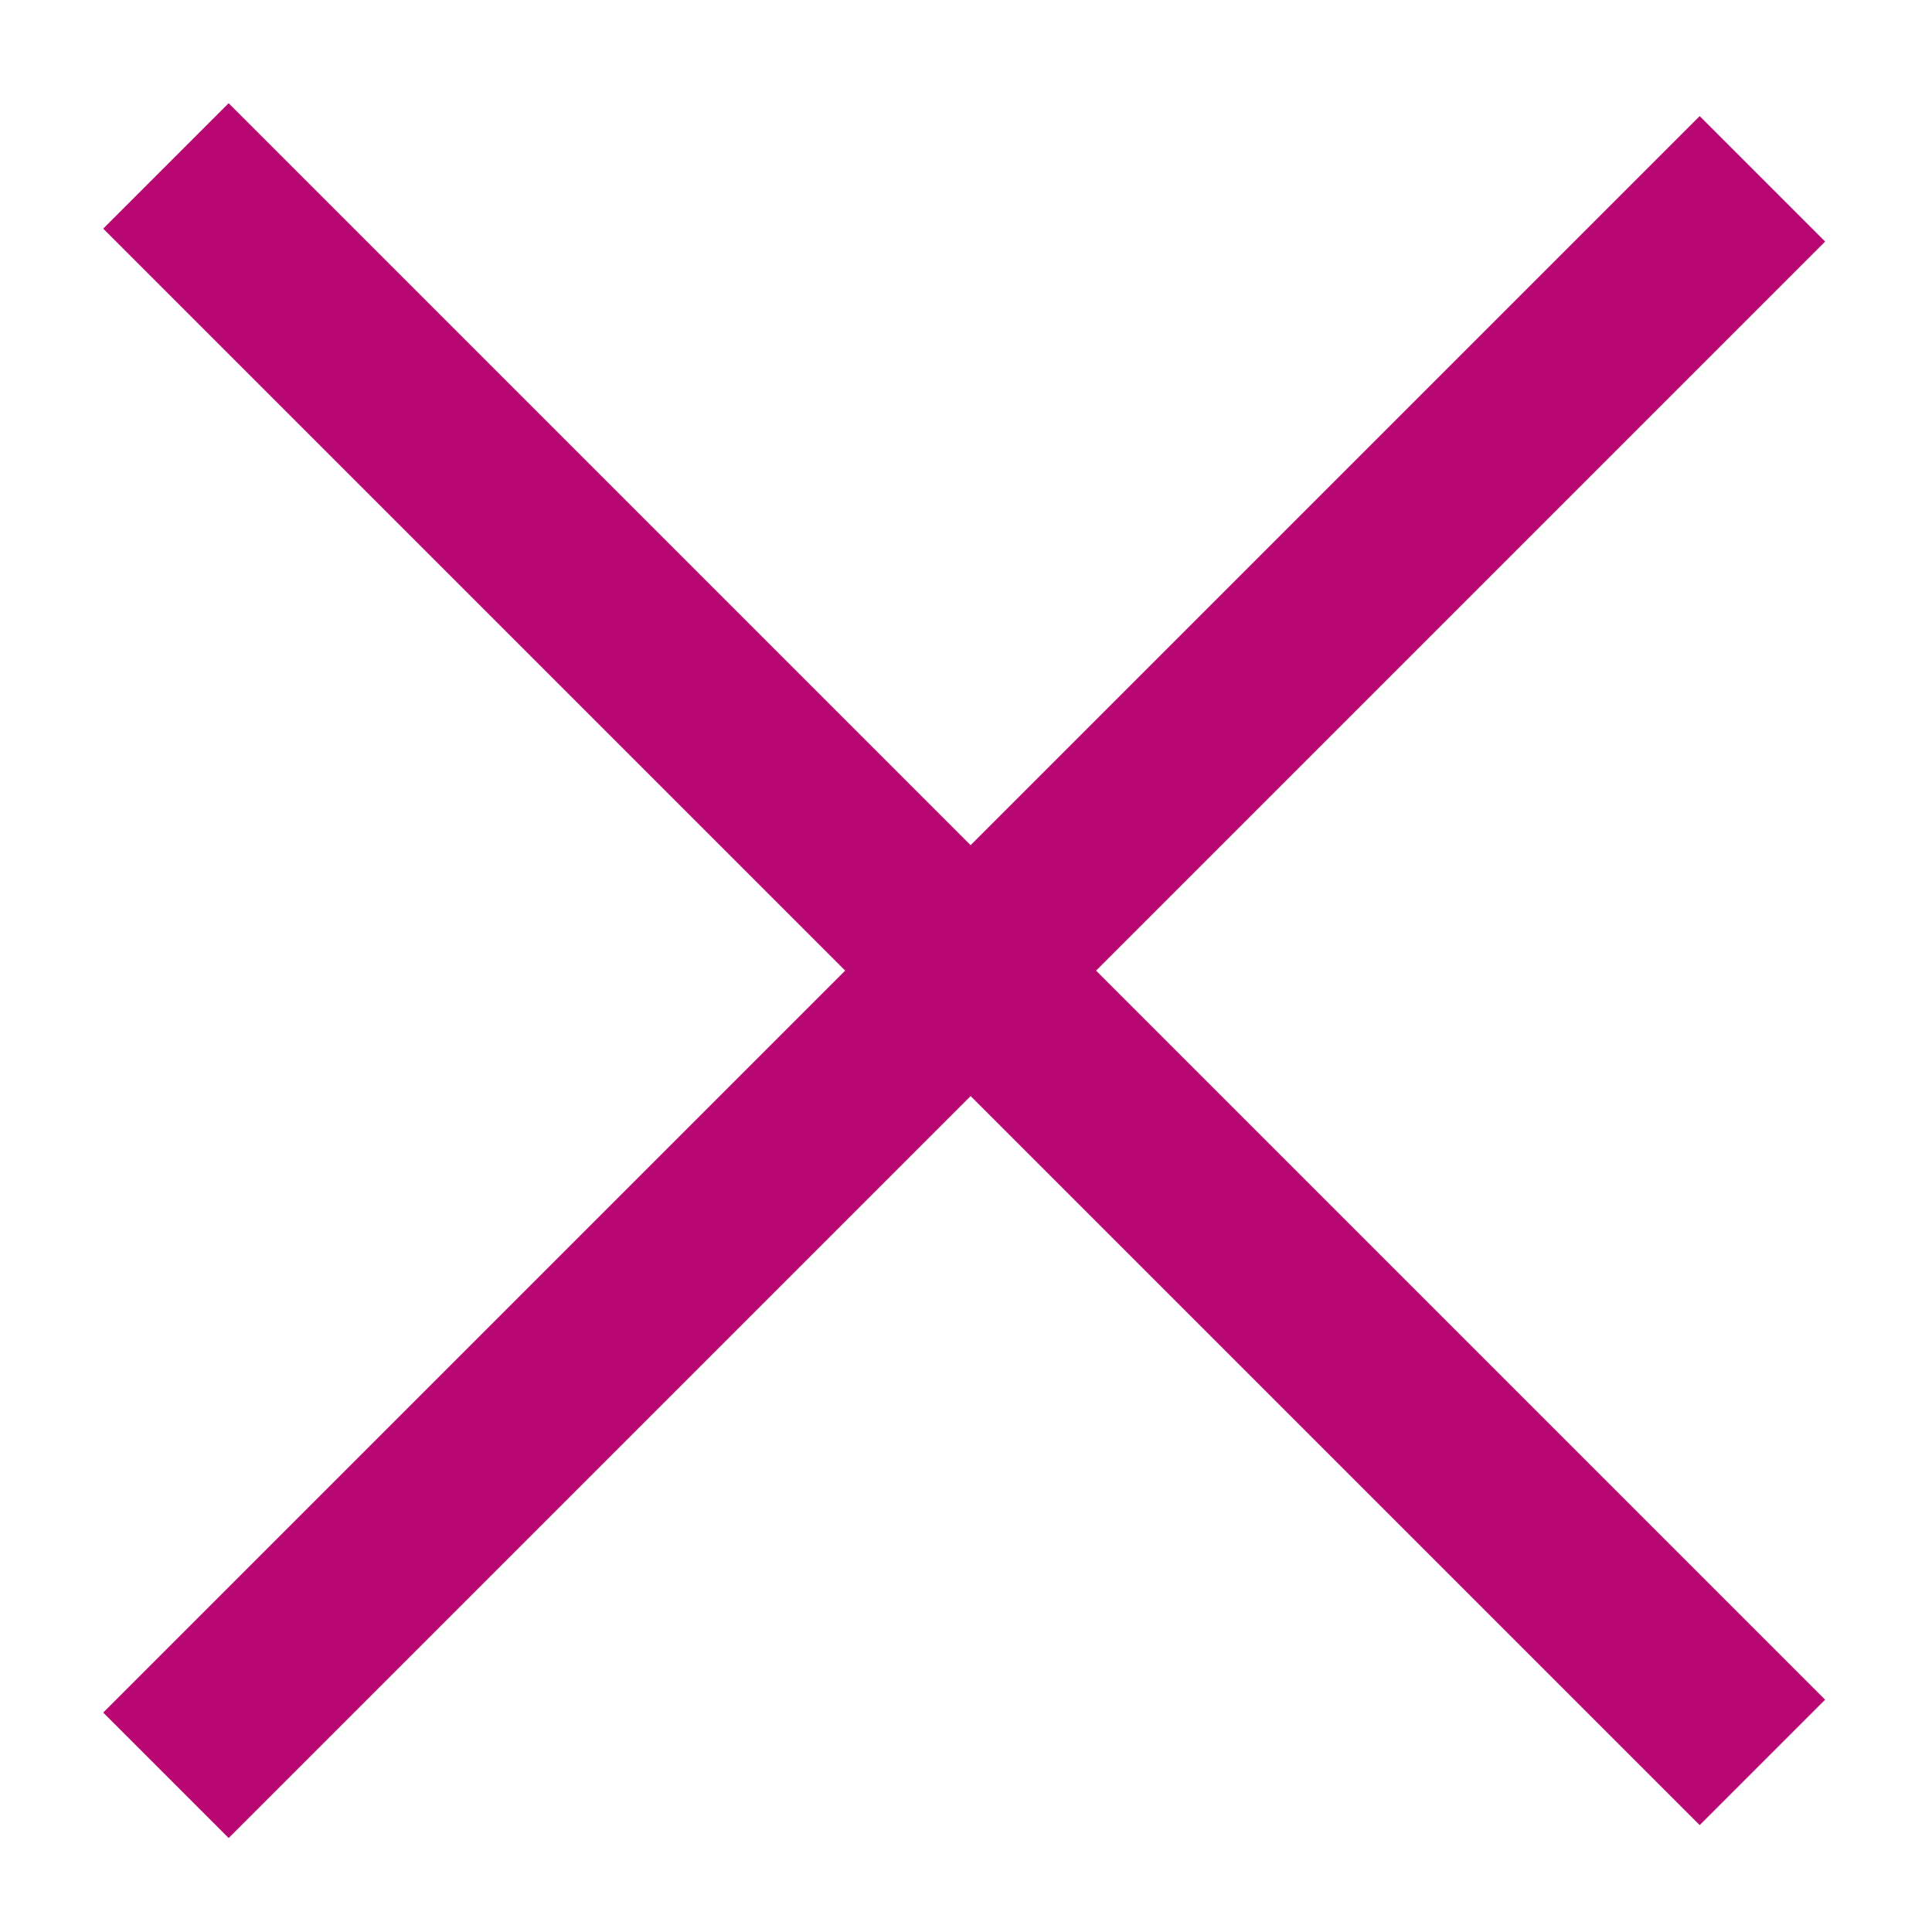 <svg width="599" height="599" viewBox="0 0 599 599" fill="none" xmlns="http://www.w3.org/2000/svg">
<g filter="url(#filter0_d_1904_36)">
<rect x="4" y="523.259" width="740" height="95" transform="rotate(-45 4 523.259)" fill="white"/>
<rect x="4.707" y="523.259" width="739" height="94" transform="rotate(-45 4.707 523.259)" stroke="white"/>
</g>
<line x1="4.354" y1="522.905" x2="71.529" y2="590.081" stroke="white"/>
<g filter="url(#filter1_d_1904_36)">
<rect x="32" y="526.975" width="700" height="55" transform="rotate(-45 32 526.975)" fill="#B80672"/>
</g>
<g filter="url(#filter2_d_1904_36)">
<rect x="70.891" y="28" width="700" height="55" transform="rotate(45 70.891 28)" fill="#B80672"/>
</g>
<defs>
<filter id="filter0_d_1904_36" x="0" y="0" width="598.434" height="598.434" filterUnits="userSpaceOnUse" color-interpolation-filters="sRGB">
<feFlood flood-opacity="0" result="BackgroundImageFix"/>
<feColorMatrix in="SourceAlpha" type="matrix" values="0 0 0 0 0 0 0 0 0 0 0 0 0 0 0 0 0 0 127 0" result="hardAlpha"/>
<feOffset dy="4"/>
<feGaussianBlur stdDeviation="2"/>
<feComposite in2="hardAlpha" operator="out"/>
<feColorMatrix type="matrix" values="0 0 0 0 0 0 0 0 0 0 0 0 0 0 0 0 0 0 0.25 0"/>
<feBlend mode="normal" in2="BackgroundImageFix" result="effect1_dropShadow_1904_36"/>
<feBlend mode="normal" in="SourceGraphic" in2="effect1_dropShadow_1904_36" result="shape"/>
</filter>
<filter id="filter1_d_1904_36" x="28" y="32" width="541.866" height="541.866" filterUnits="userSpaceOnUse" color-interpolation-filters="sRGB">
<feFlood flood-opacity="0" result="BackgroundImageFix"/>
<feColorMatrix in="SourceAlpha" type="matrix" values="0 0 0 0 0 0 0 0 0 0 0 0 0 0 0 0 0 0 127 0" result="hardAlpha"/>
<feOffset dy="4"/>
<feGaussianBlur stdDeviation="2"/>
<feComposite in2="hardAlpha" operator="out"/>
<feColorMatrix type="matrix" values="0 0 0 0 0 0 0 0 0 0 0 0 0 0 0 0 0 0 0.25 0"/>
<feBlend mode="normal" in2="BackgroundImageFix" result="effect1_dropShadow_1904_36"/>
<feBlend mode="normal" in="SourceGraphic" in2="effect1_dropShadow_1904_36" result="shape"/>
</filter>
<filter id="filter2_d_1904_36" x="28" y="28" width="541.866" height="541.866" filterUnits="userSpaceOnUse" color-interpolation-filters="sRGB">
<feFlood flood-opacity="0" result="BackgroundImageFix"/>
<feColorMatrix in="SourceAlpha" type="matrix" values="0 0 0 0 0 0 0 0 0 0 0 0 0 0 0 0 0 0 127 0" result="hardAlpha"/>
<feOffset dy="4"/>
<feGaussianBlur stdDeviation="2"/>
<feComposite in2="hardAlpha" operator="out"/>
<feColorMatrix type="matrix" values="0 0 0 0 0 0 0 0 0 0 0 0 0 0 0 0 0 0 0.25 0"/>
<feBlend mode="normal" in2="BackgroundImageFix" result="effect1_dropShadow_1904_36"/>
<feBlend mode="normal" in="SourceGraphic" in2="effect1_dropShadow_1904_36" result="shape"/>
</filter>
</defs>
</svg>
